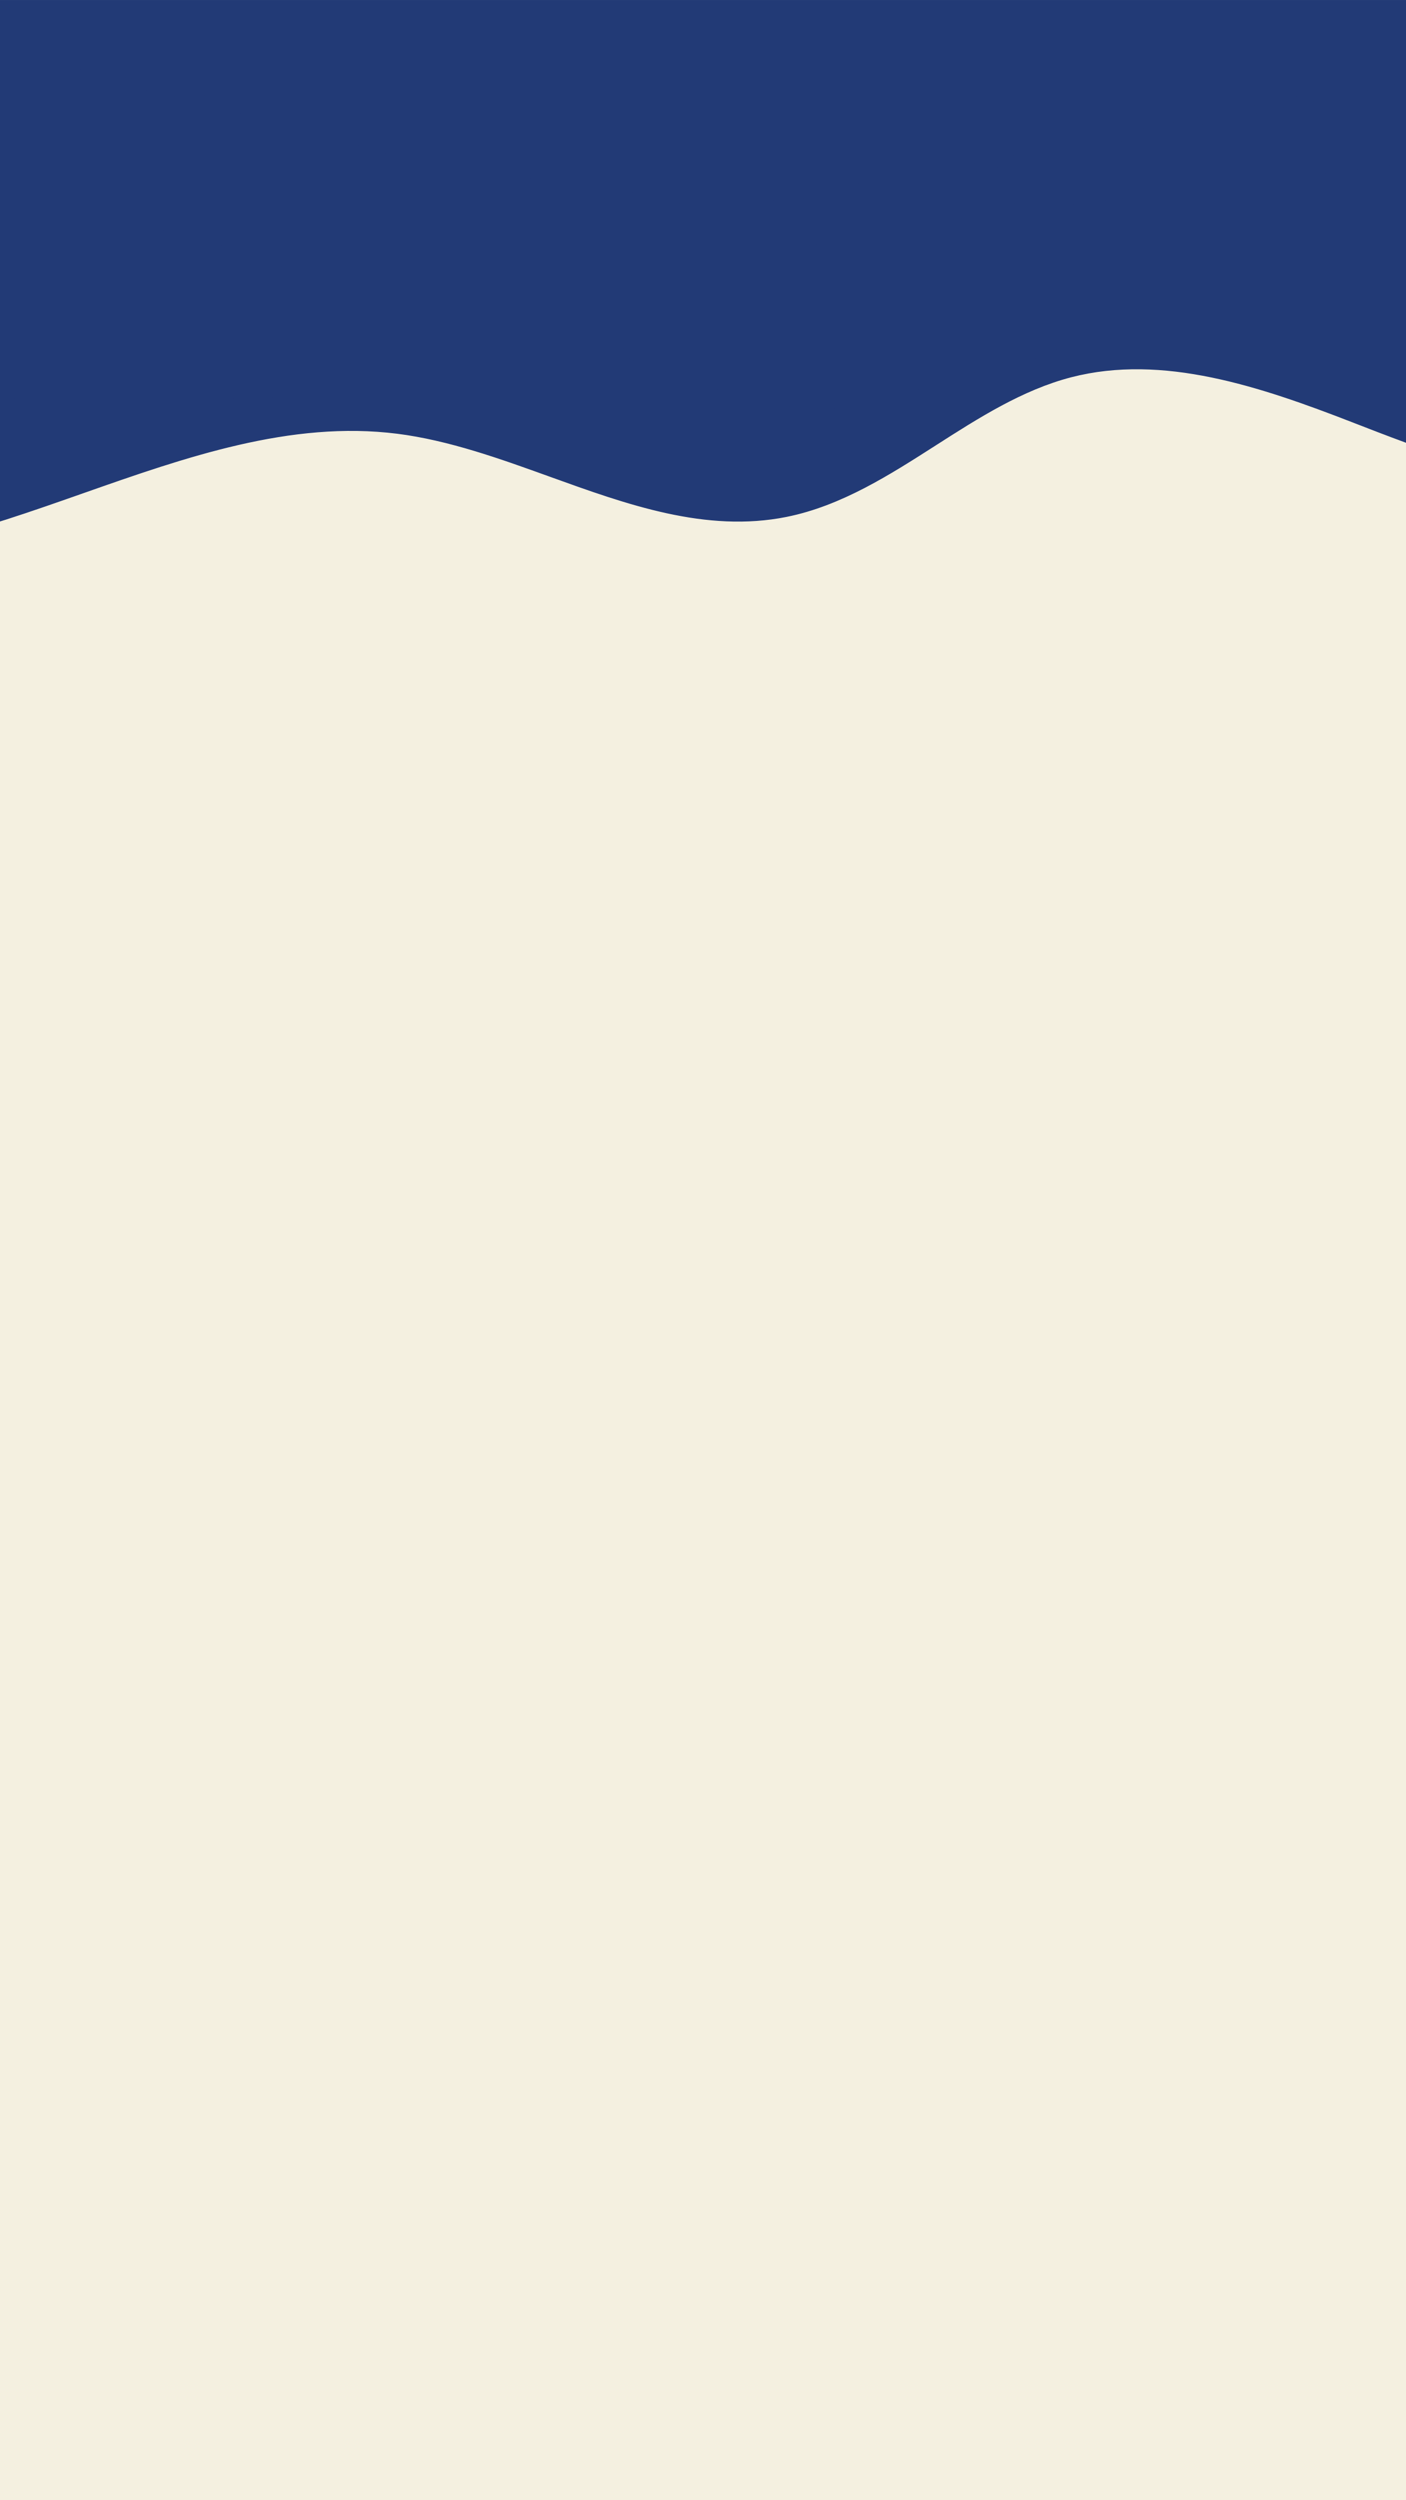 <svg xmlns="http://www.w3.org/2000/svg" xmlns:xlink="http://www.w3.org/1999/xlink" width="1080" zoomAndPan="magnify" viewBox="0 0 810 1440" height="1920" preserveAspectRatio="xMidYMid meet" version="1.0"><defs><clipPath id="001245e68c"><path d="M 0 0.105 L 810 0.105 L 810 318 L 0 318 Z M 0 0.105 " clip-rule="nonzero"/></clipPath><clipPath id="3633039bea"><path d="M 0 0.105 L 810 0.105 L 810 259 L 0 259 Z M 0 0.105 " clip-rule="nonzero"/></clipPath><clipPath id="d1023e690f"><path d="M 0 0.105 L 810 0.105 L 810 210 L 0 210 Z M 0 0.105 " clip-rule="nonzero"/></clipPath><clipPath id="22a0019cf9"><path d="M 0 0.105 L 810 0.105 L 810 150 L 0 150 Z M 0 0.105 " clip-rule="nonzero"/></clipPath></defs><rect x="-81" width="972" fill="#ffffff" y="-144" height="1728" fill-opacity="1"/><rect x="-81" width="972" fill="#f4f0e0" y="-144" height="1728" fill-opacity="1"/><g clip-path="url(#001245e68c)"><path fill="#223a76" d="M 904.43 274.941 L 904.43 0 L -484.164 0 L -484.164 304.352 C -454.605 289.891 -426.047 269.043 -394.32 260.289 C -307.172 236.219 -222.785 306.137 -132.98 316.57 C -9.766 330.883 106.035 231.949 229.102 247.512 C 305.539 257.176 377.219 310.648 452.738 295.43 C 512.68 283.348 557.336 230.387 616.527 215.055 C 670.793 201.012 727.523 220.723 779.77 241.012 C 819.957 256.629 862.07 272.98 904.43 274.941 Z M 904.43 274.941 " fill-opacity="1" fill-rule="nonzero"/></g><path fill="#223a76" d="M 778.938 243.172 C 725.957 222.602 669.824 203.652 617.102 217.297 C 588.996 224.582 563.652 240.809 539.148 256.5 C 512.395 273.625 484.73 291.336 453.203 297.695 C 406.777 307.047 361.102 290.559 316.918 274.617 C 288.273 264.277 258.652 253.586 228.816 249.809 C 167.504 242.059 106.73 263.414 47.965 284.078 C -10.727 304.711 -71.426 326.051 -133.246 318.867 C -168.84 314.73 -203.852 301.23 -237.715 288.172 C -291.113 267.574 -341.555 248.113 -393.699 262.52 C -414.566 268.285 -434.414 279.551 -453.605 290.438 C -463.641 296.133 -473.793 301.898 -484.164 306.898 L -484.164 301.789 C -474.785 297.141 -465.418 291.828 -455.891 286.422 C -436.449 275.387 -416.352 263.973 -394.934 258.055 C -341.312 243.246 -287.797 263.887 -236.051 283.848 C -202.465 296.809 -167.73 310.203 -132.711 314.277 C -71.953 321.328 -11.773 300.176 46.426 279.707 C 97.129 261.887 149.293 243.551 202.367 243.551 C 211.348 243.551 220.363 244.078 229.387 245.215 C 259.742 249.059 289.605 259.832 318.488 270.258 C 364.074 286.715 407.137 302.258 452.285 293.16 C 482.973 286.977 510.266 269.5 536.648 252.605 C 561.465 236.707 587.129 220.285 615.945 212.816 C 628.805 209.492 641.809 208.039 654.898 208.039 C 696.883 208.039 739.695 222.973 780.613 238.855 C 821.105 254.586 862.652 270.719 904.43 272.645 L 904.43 277.293 C 861.883 275.395 819.875 259.074 778.938 243.172 Z M 778.938 243.172 " fill-opacity="1" fill-rule="nonzero"/><g clip-path="url(#3633039bea)"><path fill="#223a76" d="M 904.43 0 L -484.164 0 L -484.164 258.168 C -470.211 254.703 -456.566 249.445 -443.957 243.16 C -404.828 223.656 -370.168 195.227 -329.121 180.191 C -255.297 153.152 -173.285 173.23 -98.227 196.617 C -23.16 220 55.035 246.863 132.336 232.516 C 189.473 221.898 242.785 189.078 300.855 191.273 C 355.641 193.34 405.027 226.461 459.543 232.301 C 566.781 243.789 663.906 148.949 771.219 159.762 C 802.426 162.91 832.039 174.953 862.902 180.562 C 875.398 182.832 890.137 184.23 904.43 182.988 Z M 904.43 0 " fill-opacity="1" fill-rule="nonzero"/></g><path fill="#223a76" d="M 862.496 182.84 C 849.414 180.461 836.398 176.898 823.809 173.445 C 806.637 168.734 788.879 163.863 770.984 162.066 C 718.062 156.734 666.527 177.832 616.688 198.246 C 566.031 218.98 513.652 240.422 459.293 234.605 C 433.465 231.84 408.516 222.914 384.383 214.289 C 357.406 204.641 329.516 194.672 300.77 193.59 C 265.836 192.281 231.785 204.078 198.867 215.492 C 177.426 222.926 155.266 230.609 132.762 234.785 C 59.352 248.418 -14.496 225.277 -85.906 202.891 C -90.258 201.531 -94.59 200.172 -98.91 198.82 C -170.648 176.48 -253.445 154.938 -328.324 182.359 C -352.625 191.266 -375.16 205.207 -396.949 218.684 C -411.762 227.848 -427.082 237.328 -442.922 245.234 C -452.051 249.781 -466.797 256.242 -484.164 260.508 L -484.164 255.742 C -467.703 251.574 -453.707 245.438 -444.984 241.086 C -429.332 233.285 -414.105 223.859 -399.387 214.75 C -377.398 201.152 -354.664 187.082 -329.918 178.02 C -295.973 165.586 -258.016 162.039 -213.867 167.195 C -173.035 171.953 -132.145 183.617 -97.531 194.402 C -93.211 195.754 -88.867 197.117 -84.527 198.477 C -13.652 220.684 59.637 243.66 131.91 230.238 C 154.082 226.117 176.074 218.492 197.348 211.113 C 230.676 199.559 265.141 187.609 300.949 188.961 C 330.395 190.07 358.641 200.172 385.938 209.926 C 409.812 218.461 434.504 227.293 459.793 229.996 C 512.984 235.699 564.809 214.48 614.926 193.957 C 665.297 173.344 717.379 152.016 771.449 157.457 C 789.723 159.301 807.672 164.223 825.031 168.984 C 837.52 172.398 850.441 175.945 863.316 178.285 C 873.898 180.211 889.117 182.043 904.43 180.703 L 904.43 185.32 C 888.73 186.656 873.289 184.805 862.496 182.84 Z M 862.496 182.84 " fill-opacity="1" fill-rule="nonzero"/><g clip-path="url(#d1023e690f)"><path fill="#223a76" d="M 904.43 80.16 L 904.43 0 L -484.164 0 L -484.164 209.688 C -417.465 196.793 -354.125 166.66 -291.363 139.23 C -214.332 105.562 -131.711 74.801 -48.266 84.945 C 39.91 95.676 117.219 150.781 204.625 166.547 C 306.281 184.887 408.629 148.516 510.301 130.324 C 541.766 124.695 573.512 120.797 605.227 116.902 C 641.766 112.41 678.293 107.93 714.824 103.441 C 778.023 95.684 841.23 87.918 904.43 80.16 Z M 904.43 80.16 " fill-opacity="1" fill-rule="nonzero"/></g><path fill="#223a76" d="M 793.547 96.109 L 605.512 119.195 C 574.352 123.02 542.129 126.98 510.707 132.602 C 485.512 137.109 459.801 142.84 434.945 148.387 C 359.305 165.25 281.082 182.691 204.219 168.824 C 162.801 161.355 123.125 144.895 84.762 128.973 C 42.004 111.227 -2.219 92.879 -48.543 87.242 C -133.773 76.871 -218.09 109.734 -290.438 141.348 C -297.711 144.523 -304.996 147.746 -312.293 150.969 C -367.715 175.434 -424.629 200.566 -484.164 212.027 L -484.164 207.309 C -425.434 195.867 -369.059 170.973 -314.164 146.738 C -306.859 143.508 -299.574 140.285 -292.289 137.109 C -228.781 109.355 -156.113 80.66 -81.332 80.66 C -70.262 80.66 -59.125 81.289 -47.988 82.648 C -1.023 88.359 43.484 106.828 86.531 124.695 C 124.672 140.523 164.105 156.891 205.031 164.27 C 280.988 177.973 358.742 160.633 433.938 143.867 C 458.848 138.312 484.594 132.574 509.895 128.047 C 541.434 122.398 573.723 118.438 604.949 114.605 L 792.98 91.516 C 830.133 86.953 867.281 82.391 904.43 77.836 L 904.43 82.492 C 867.477 87.027 830.512 91.574 793.547 96.109 Z M 793.547 96.109 " fill-opacity="1" fill-rule="nonzero"/><g clip-path="url(#22a0019cf9)"><path fill="#223a76" d="M 904.43 0 L -484.164 0 L -484.164 148.977 C -438.961 151.734 -393.035 144.246 -350.055 130.629 C -256.332 100.922 -168.758 48.48 -71.039 37.602 C 79.477 20.848 223.297 105.172 374.477 114.172 C 454.184 118.91 533.461 102.543 611.641 86.27 C 709.23 65.941 806.832 45.621 904.43 25.301 Z M 904.43 0 " fill-opacity="1" fill-rule="nonzero"/></g><path fill="#223a76" d="M 612.113 88.535 C 534.812 104.625 454.887 121.27 374.34 116.477 C 309.223 112.605 244.645 94.582 182.188 77.141 C 99.844 54.156 14.703 30.383 -70.777 39.91 C -133.395 46.879 -193.031 71.492 -250.695 95.312 C -282.754 108.543 -315.902 122.234 -349.359 132.832 C -396.301 147.711 -441.578 153.902 -484.164 151.293 L -484.164 146.664 C -477.859 147.062 -471.5 147.254 -465.082 147.254 C -428.621 147.254 -390.293 140.953 -350.758 128.418 C -317.484 117.883 -284.438 104.227 -252.461 91.027 C -194.492 67.098 -134.551 42.344 -71.297 35.309 C 15.074 25.688 100.668 49.582 183.434 72.688 C 245.652 90.055 309.992 108.016 374.617 111.855 C 454.543 116.613 534.168 100.035 611.168 84 L 904.43 22.93 L 904.43 27.66 Z M 612.113 88.535 " fill-opacity="1" fill-rule="nonzero"/></svg>